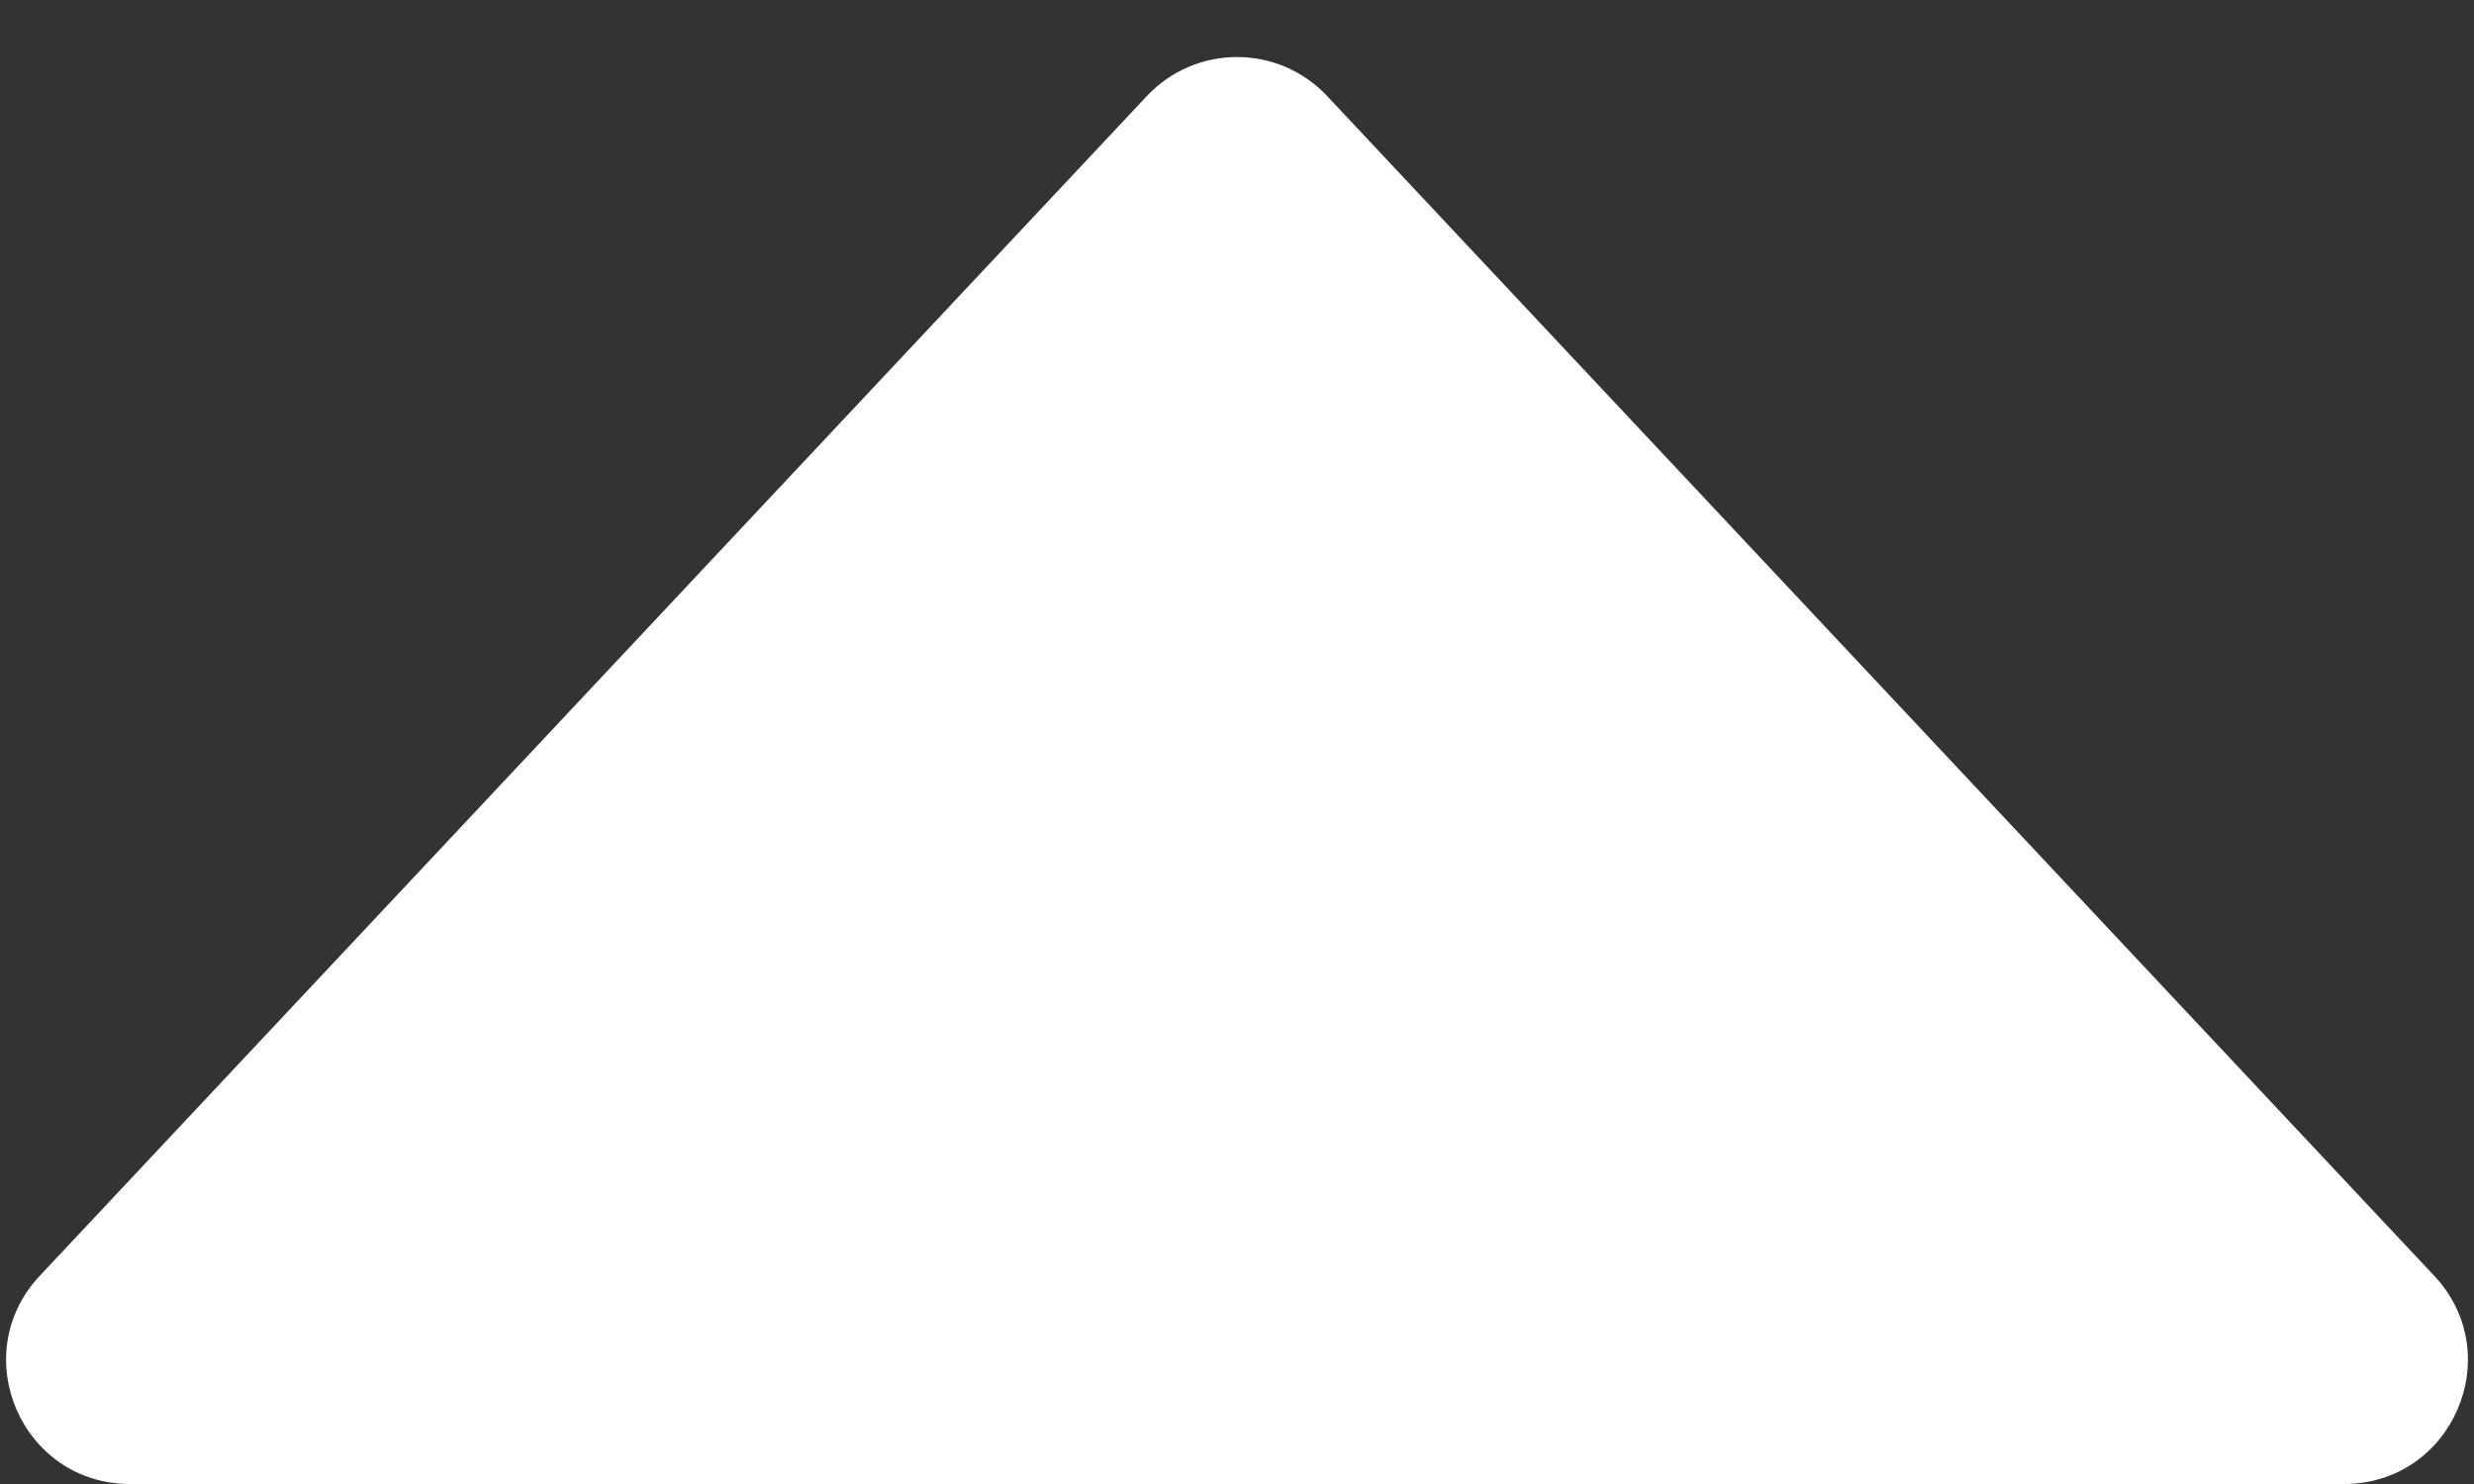 <svg width="20" height="12" viewBox="0 0 20 12" fill="none" xmlns="http://www.w3.org/2000/svg">
<rect x="0" y="0" width="20" height="12" fill="#333333" stroke="none"/>
<path d="M9.271 0.777C9.666 0.356 10.334 0.356 10.729 0.777L19.678 10.316C20.277 10.954 19.825 12 18.949 12H1.051C0.175 12 -0.277 10.954 0.322 10.316L9.271 0.777Z" fill="white"/>
</svg>
